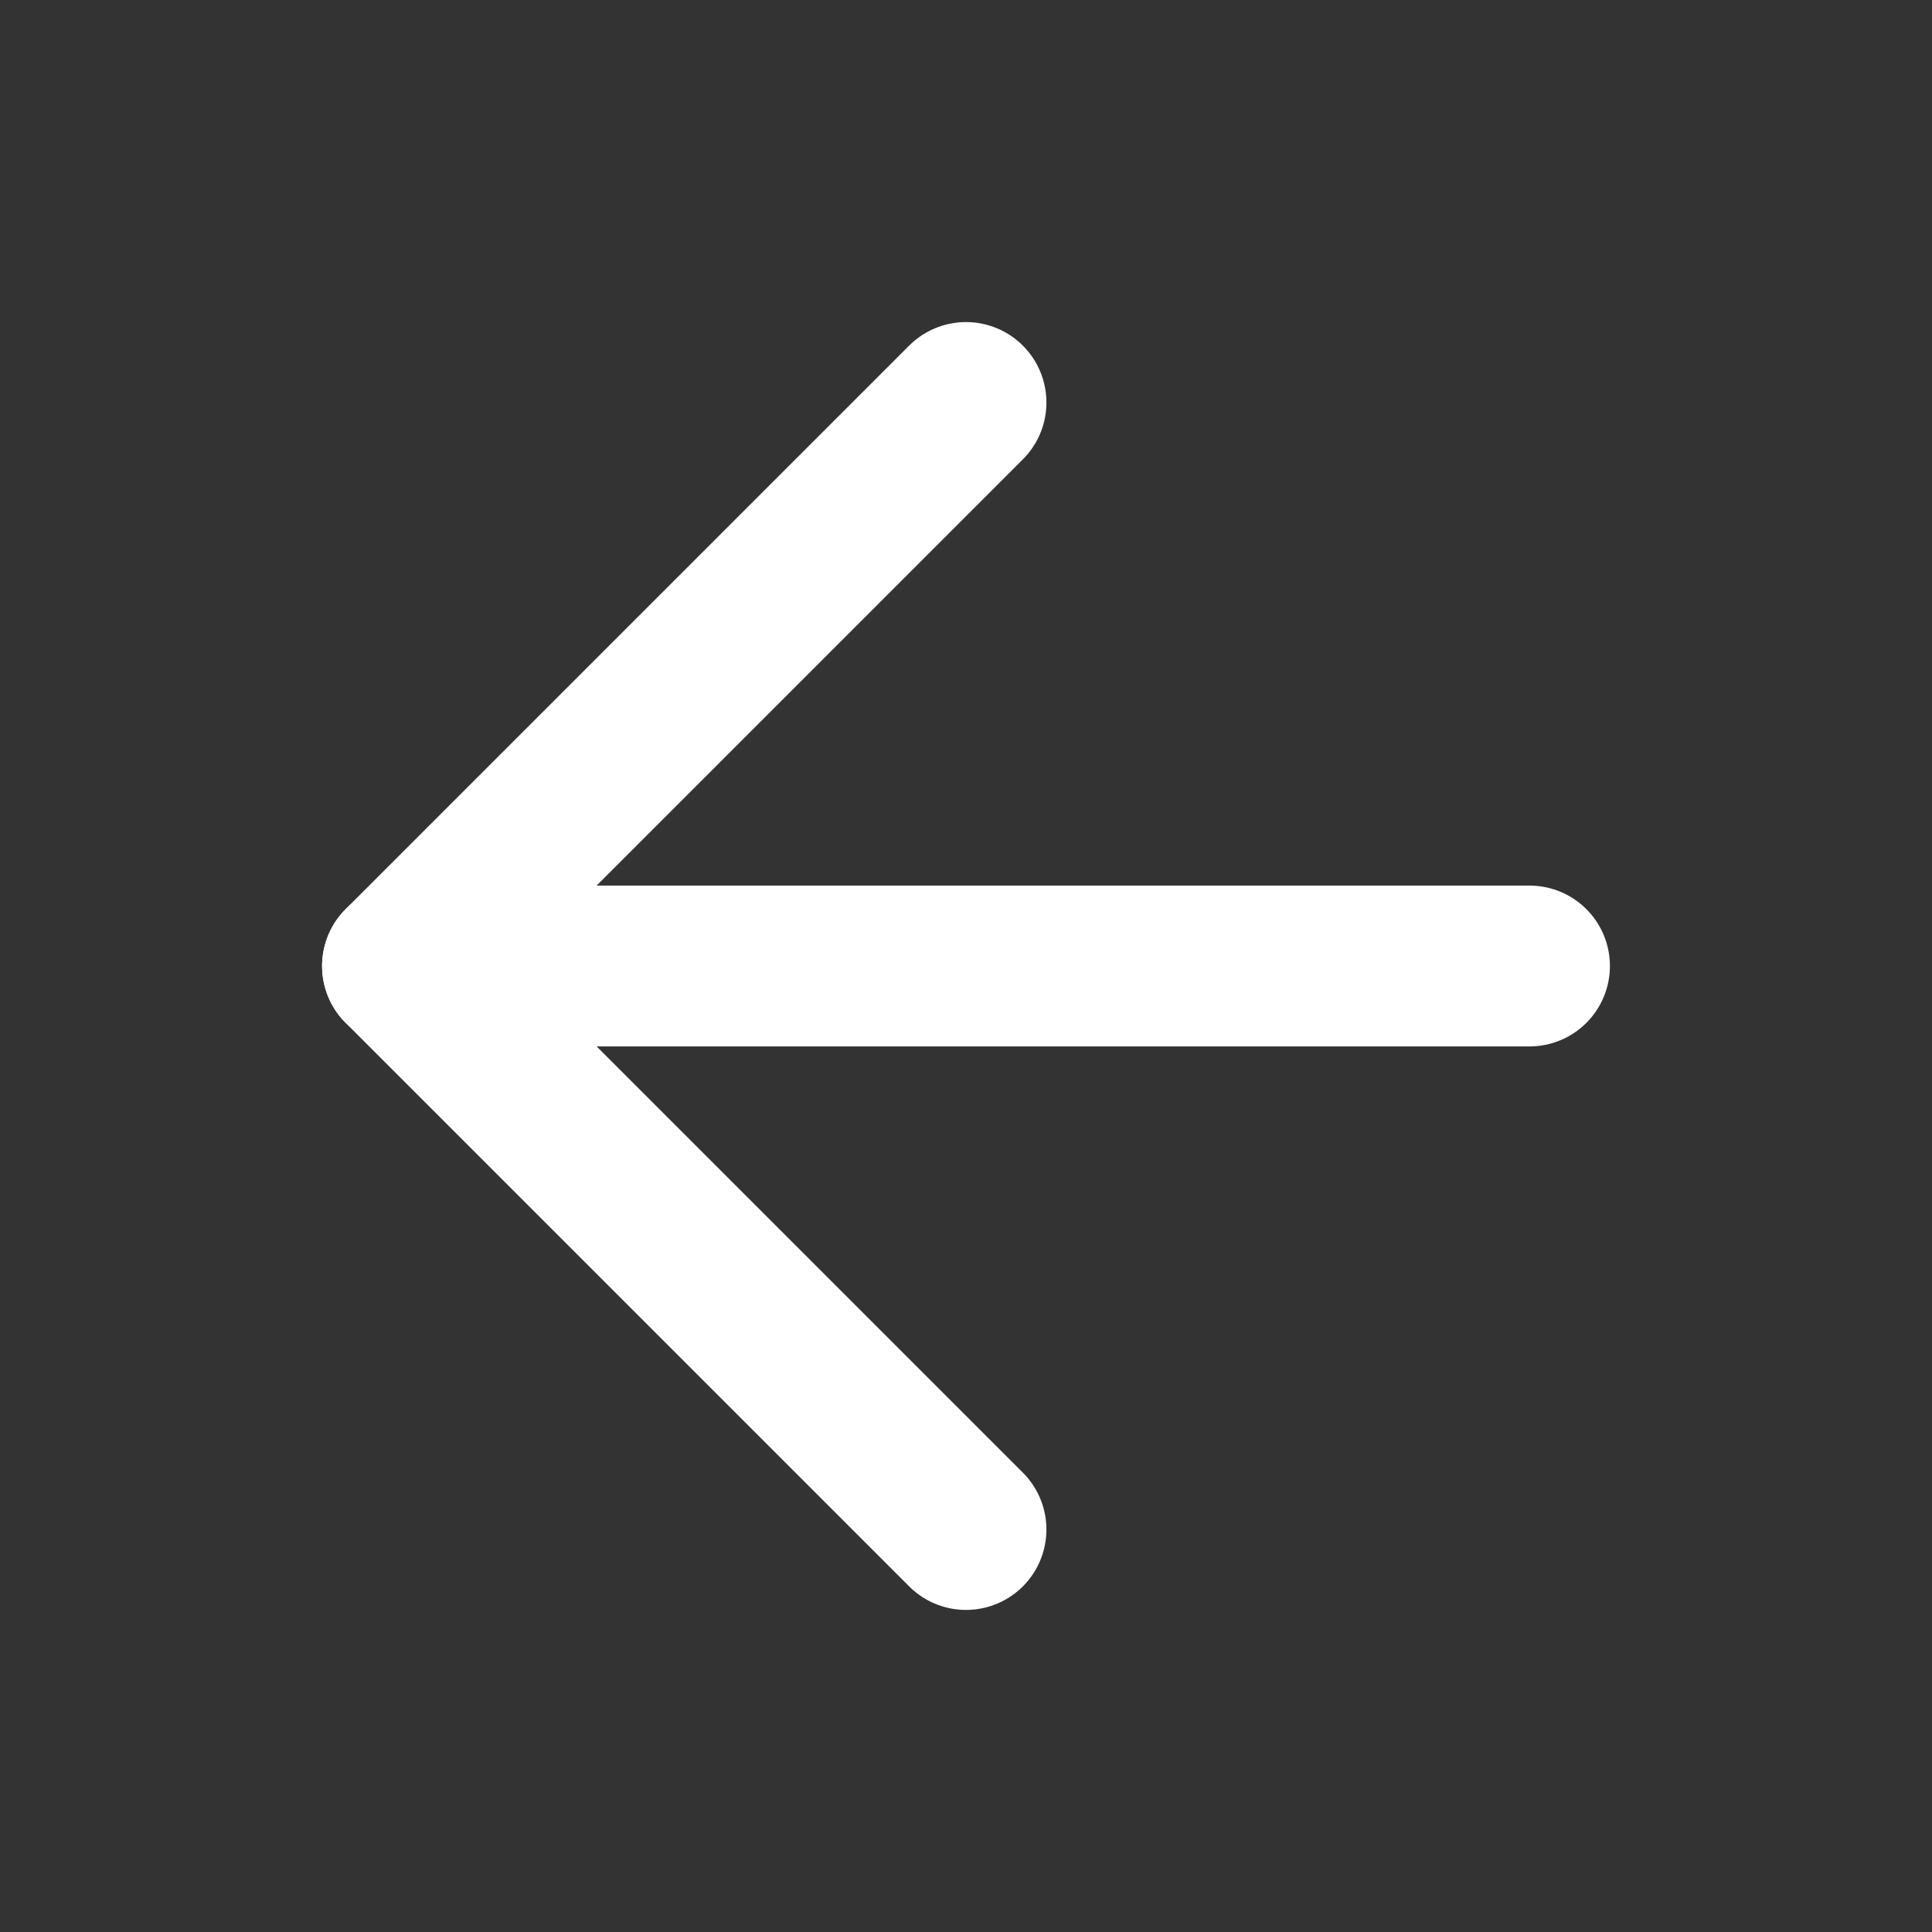 <svg width="24" height="24" viewBox="0 0 24 24" fill="none" xmlns="http://www.w3.org/2000/svg">
<rect x="0" y="0" width="24" height="24" fill="#333333" stroke="none"/>
<path d="M19 12H5" stroke="white" stroke-width="1.998" stroke-linecap="round" stroke-linejoin="round"/>
<path d="M12 19L5 12L12 5" stroke="white" stroke-width="1.998" stroke-linecap="round" stroke-linejoin="round"/>
</svg>
